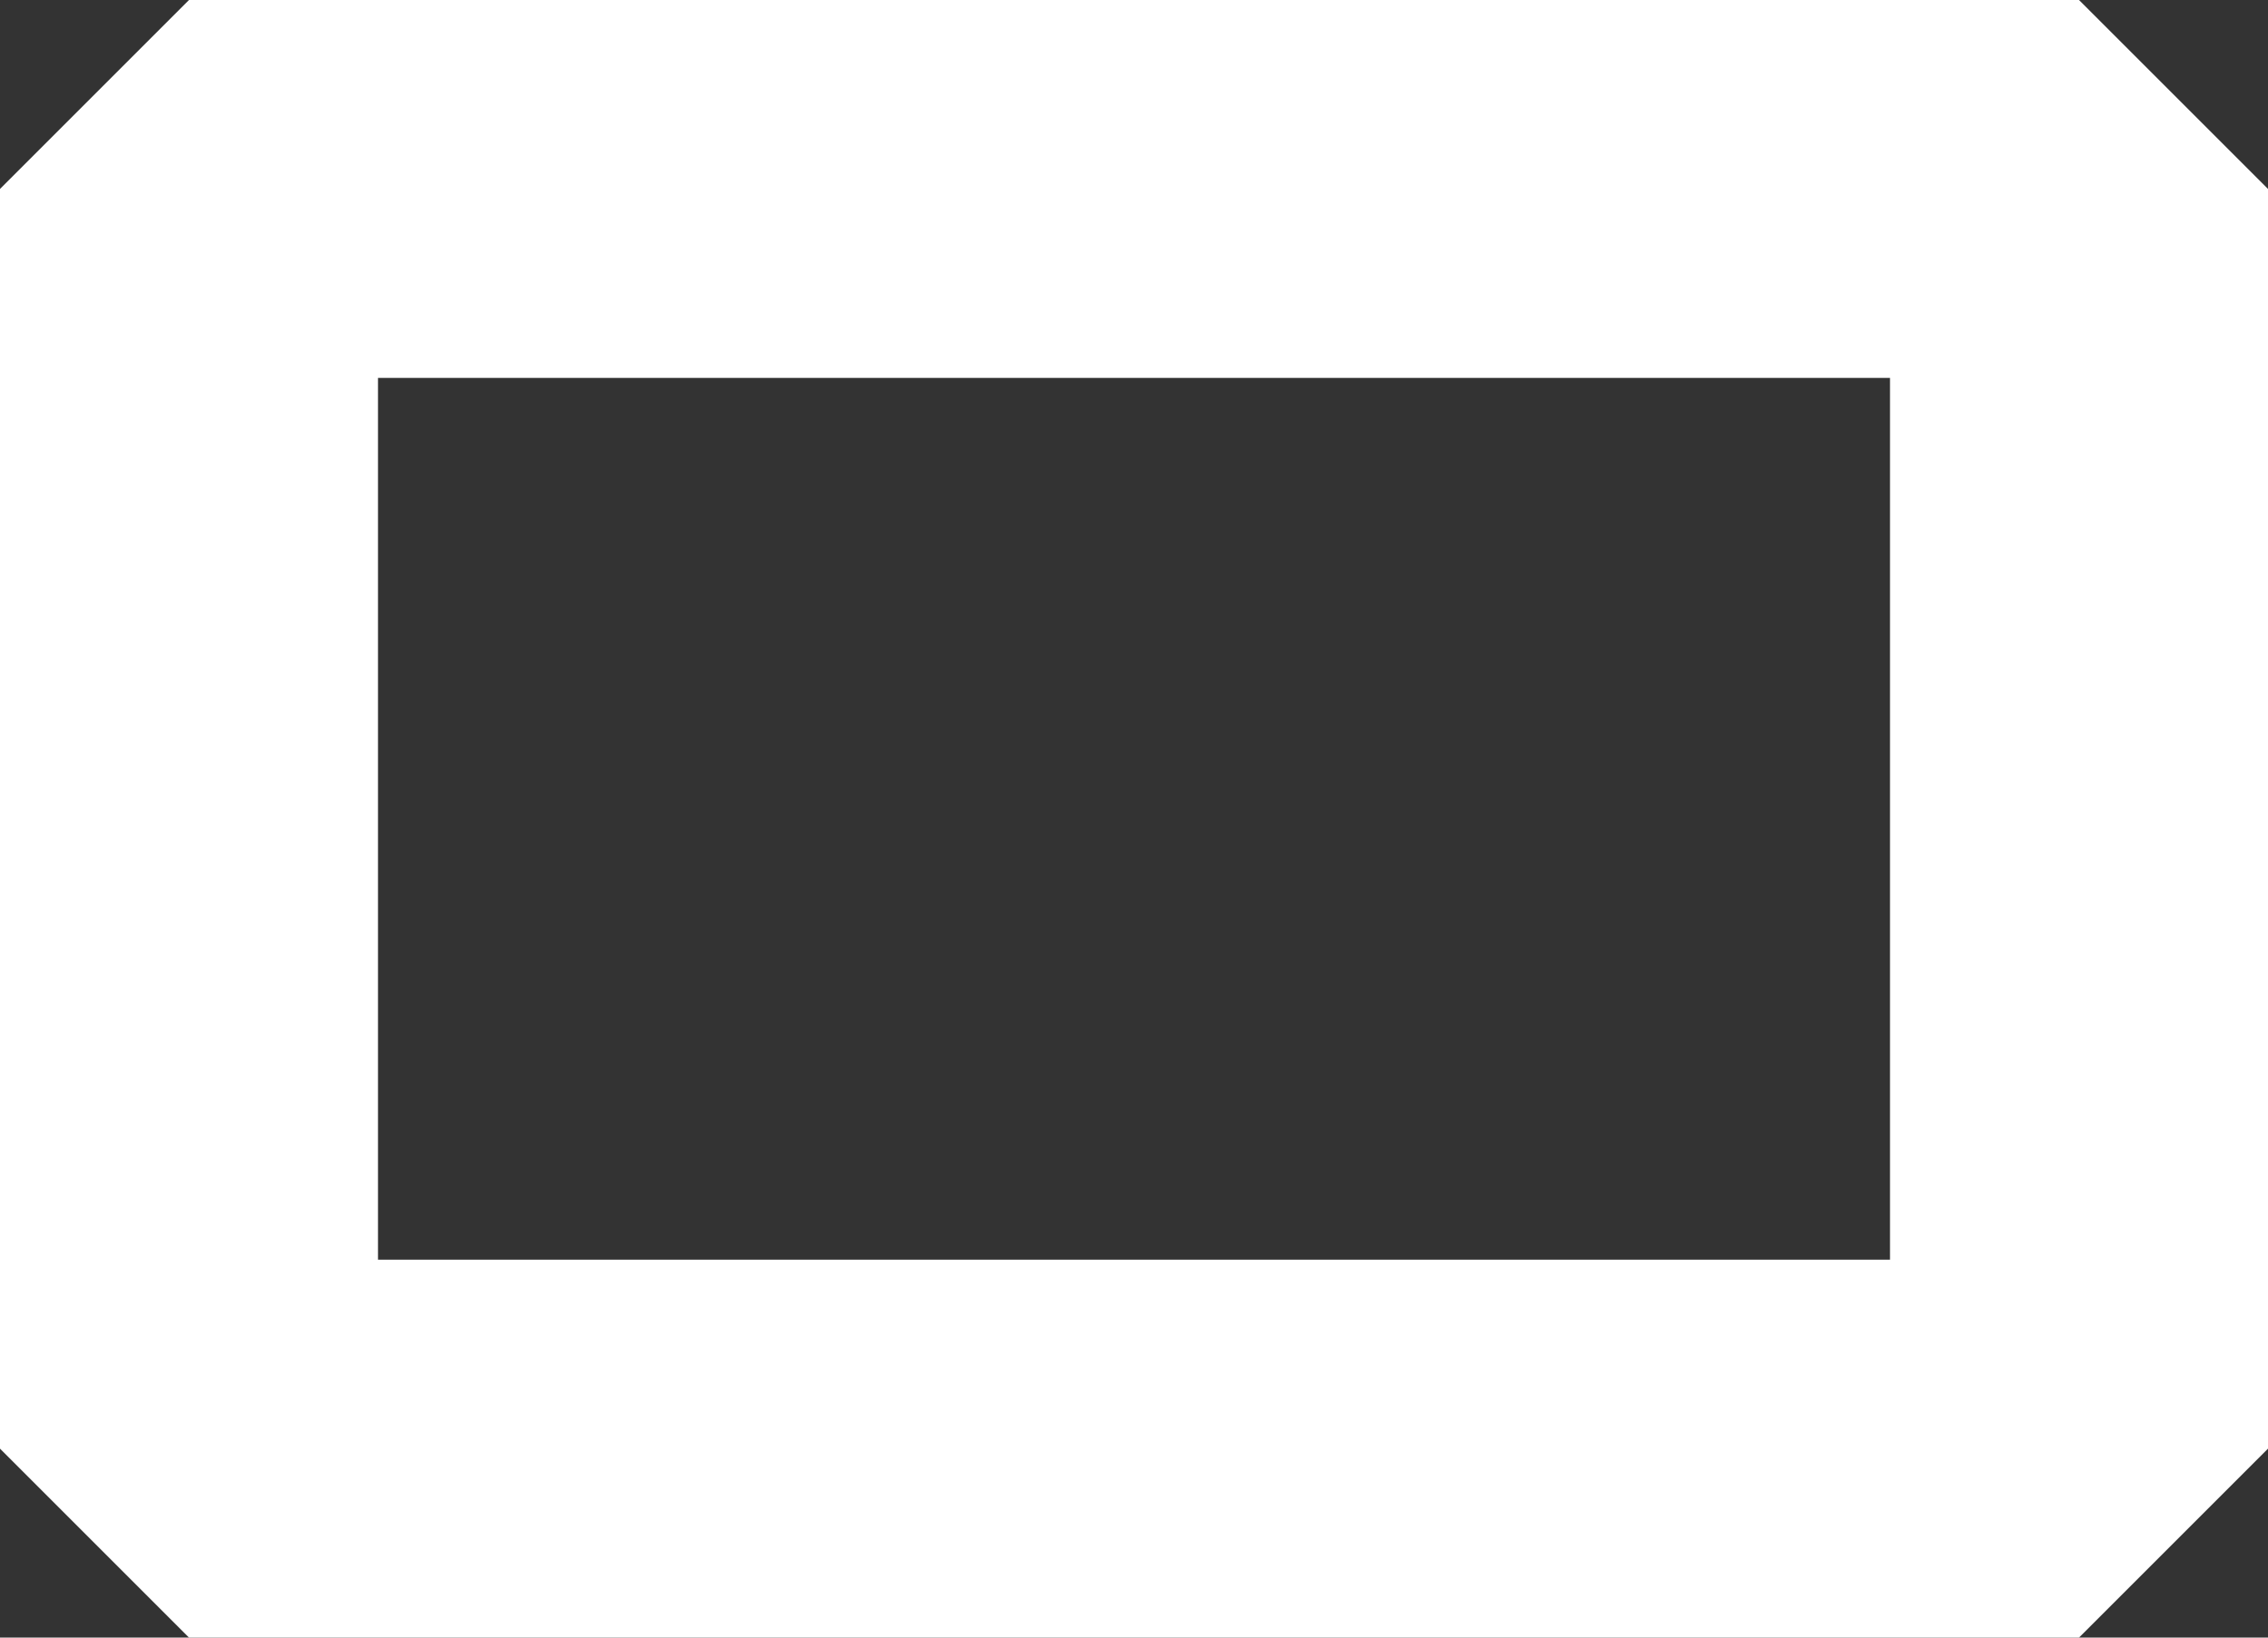 <?xml version="1.0" encoding="UTF-8" standalone="no"?>
<svg xmlns:ffdec="https://www.free-decompiler.com/flash" xmlns:xlink="http://www.w3.org/1999/xlink" ffdec:objectType="shape" height="13.0px" width="18.0px" xmlns="http://www.w3.org/2000/svg">
  <rect width="100%" height="100%" fill="#333333" stroke="none"/>
  <g transform="matrix(1.0, 0.0, 0.0, 1.0, 1.5, 1.5)">
    <path d="M15.0 0.0 L15.0 10.0 0.0 10.0 0.0 0.0 15.0 0.0 Z" fill="none" stroke="#ffffff" stroke-linecap="round" stroke-linejoin="bevel" stroke-width="3.0"/>
  </g>
</svg>
